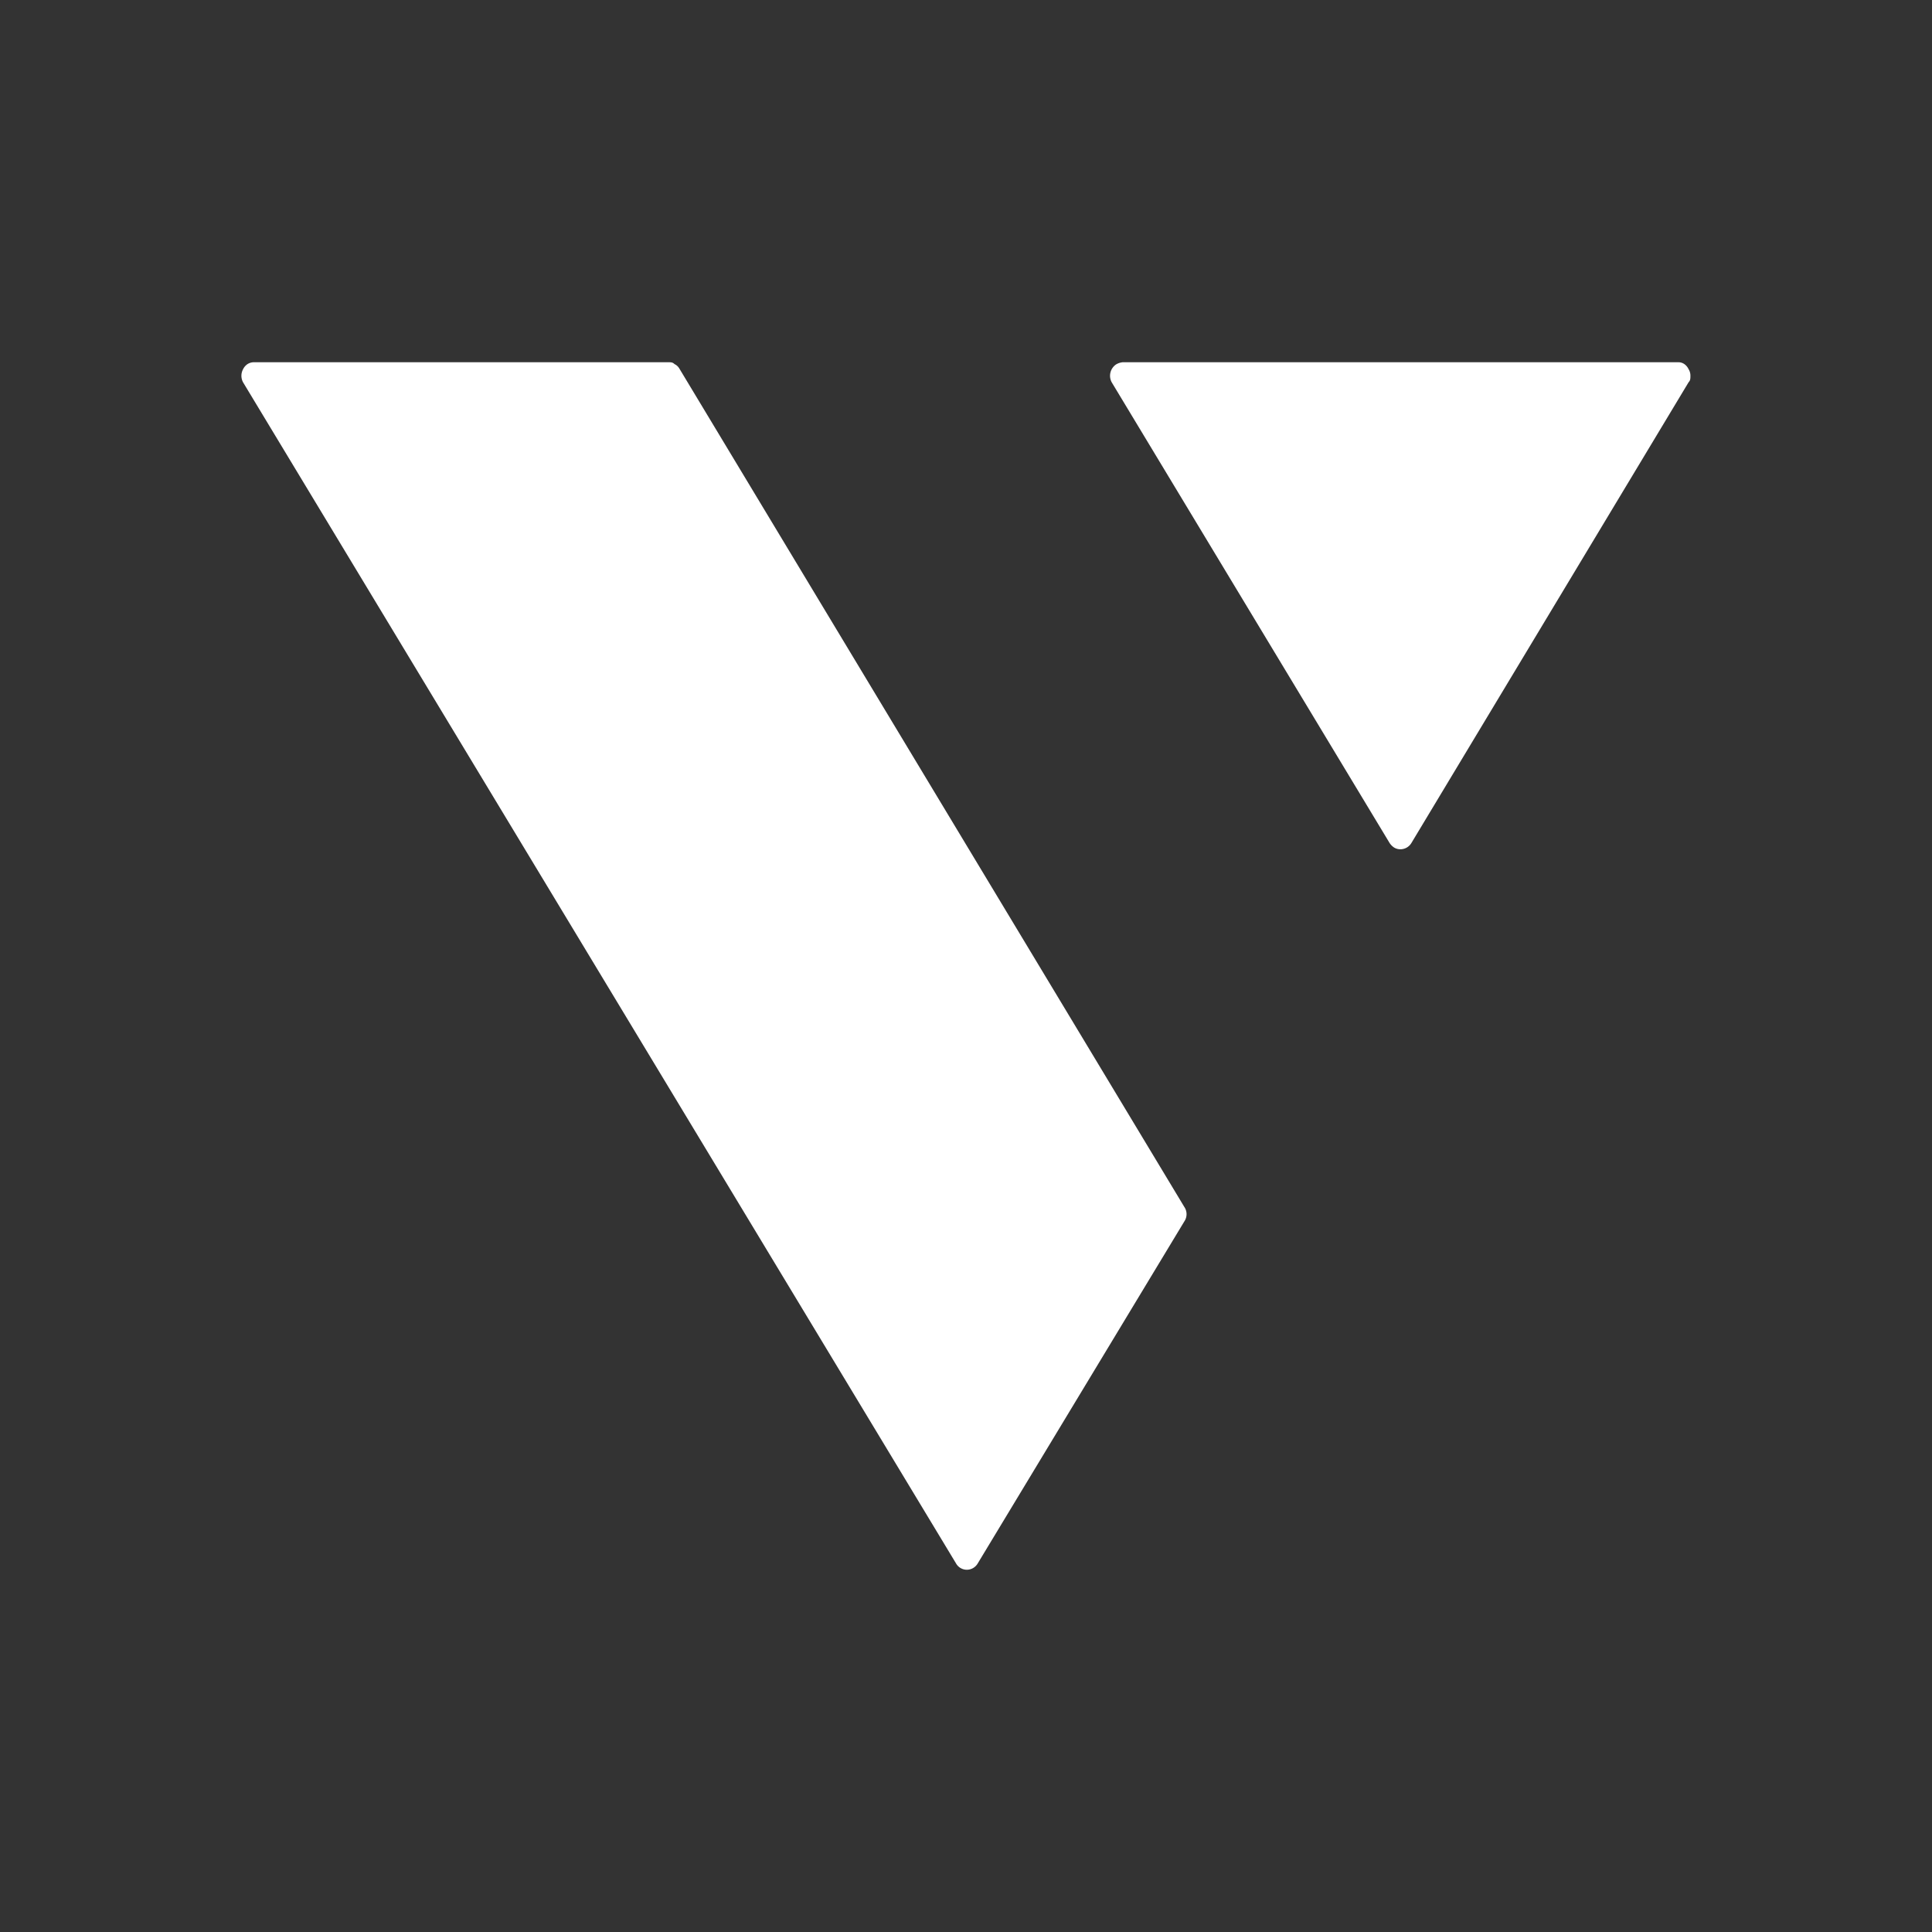 <svg xmlns="http://www.w3.org/2000/svg" width="24" height="24" fill="none" viewBox="0 0 24 24">
    <rect x="0" y="0" width="24" height="24" fill="#333333" stroke="none"/>
    <path fill="#fff" d="M3.149 4.5h5.155c.03 0 .052 0 .075.023q.038.018.06.055l6.273 10.415a.16.16 0 0 1 0 .18l-2.566 4.248a.16.16 0 0 1-.058.058.154.154 0 0 1-.212-.058L3.02 4.75a.17.17 0 0 1 0-.164.16.16 0 0 1 .053-.062.15.15 0 0 1 .075-.024m10.805 0h6.896c.03 0 .052.008.075.023a.16.16 0 0 1 .052.063q.022.035.023.077c0 .039 0 .063-.023.086l-3.443 5.723a.16.16 0 0 1-.136.078.15.15 0 0 1-.078-.021.2.2 0 0 1-.057-.057L13.81 4.749a.17.17 0 0 1 .056-.223.2.2 0 0 1 .08-.026z"/>
</svg>
